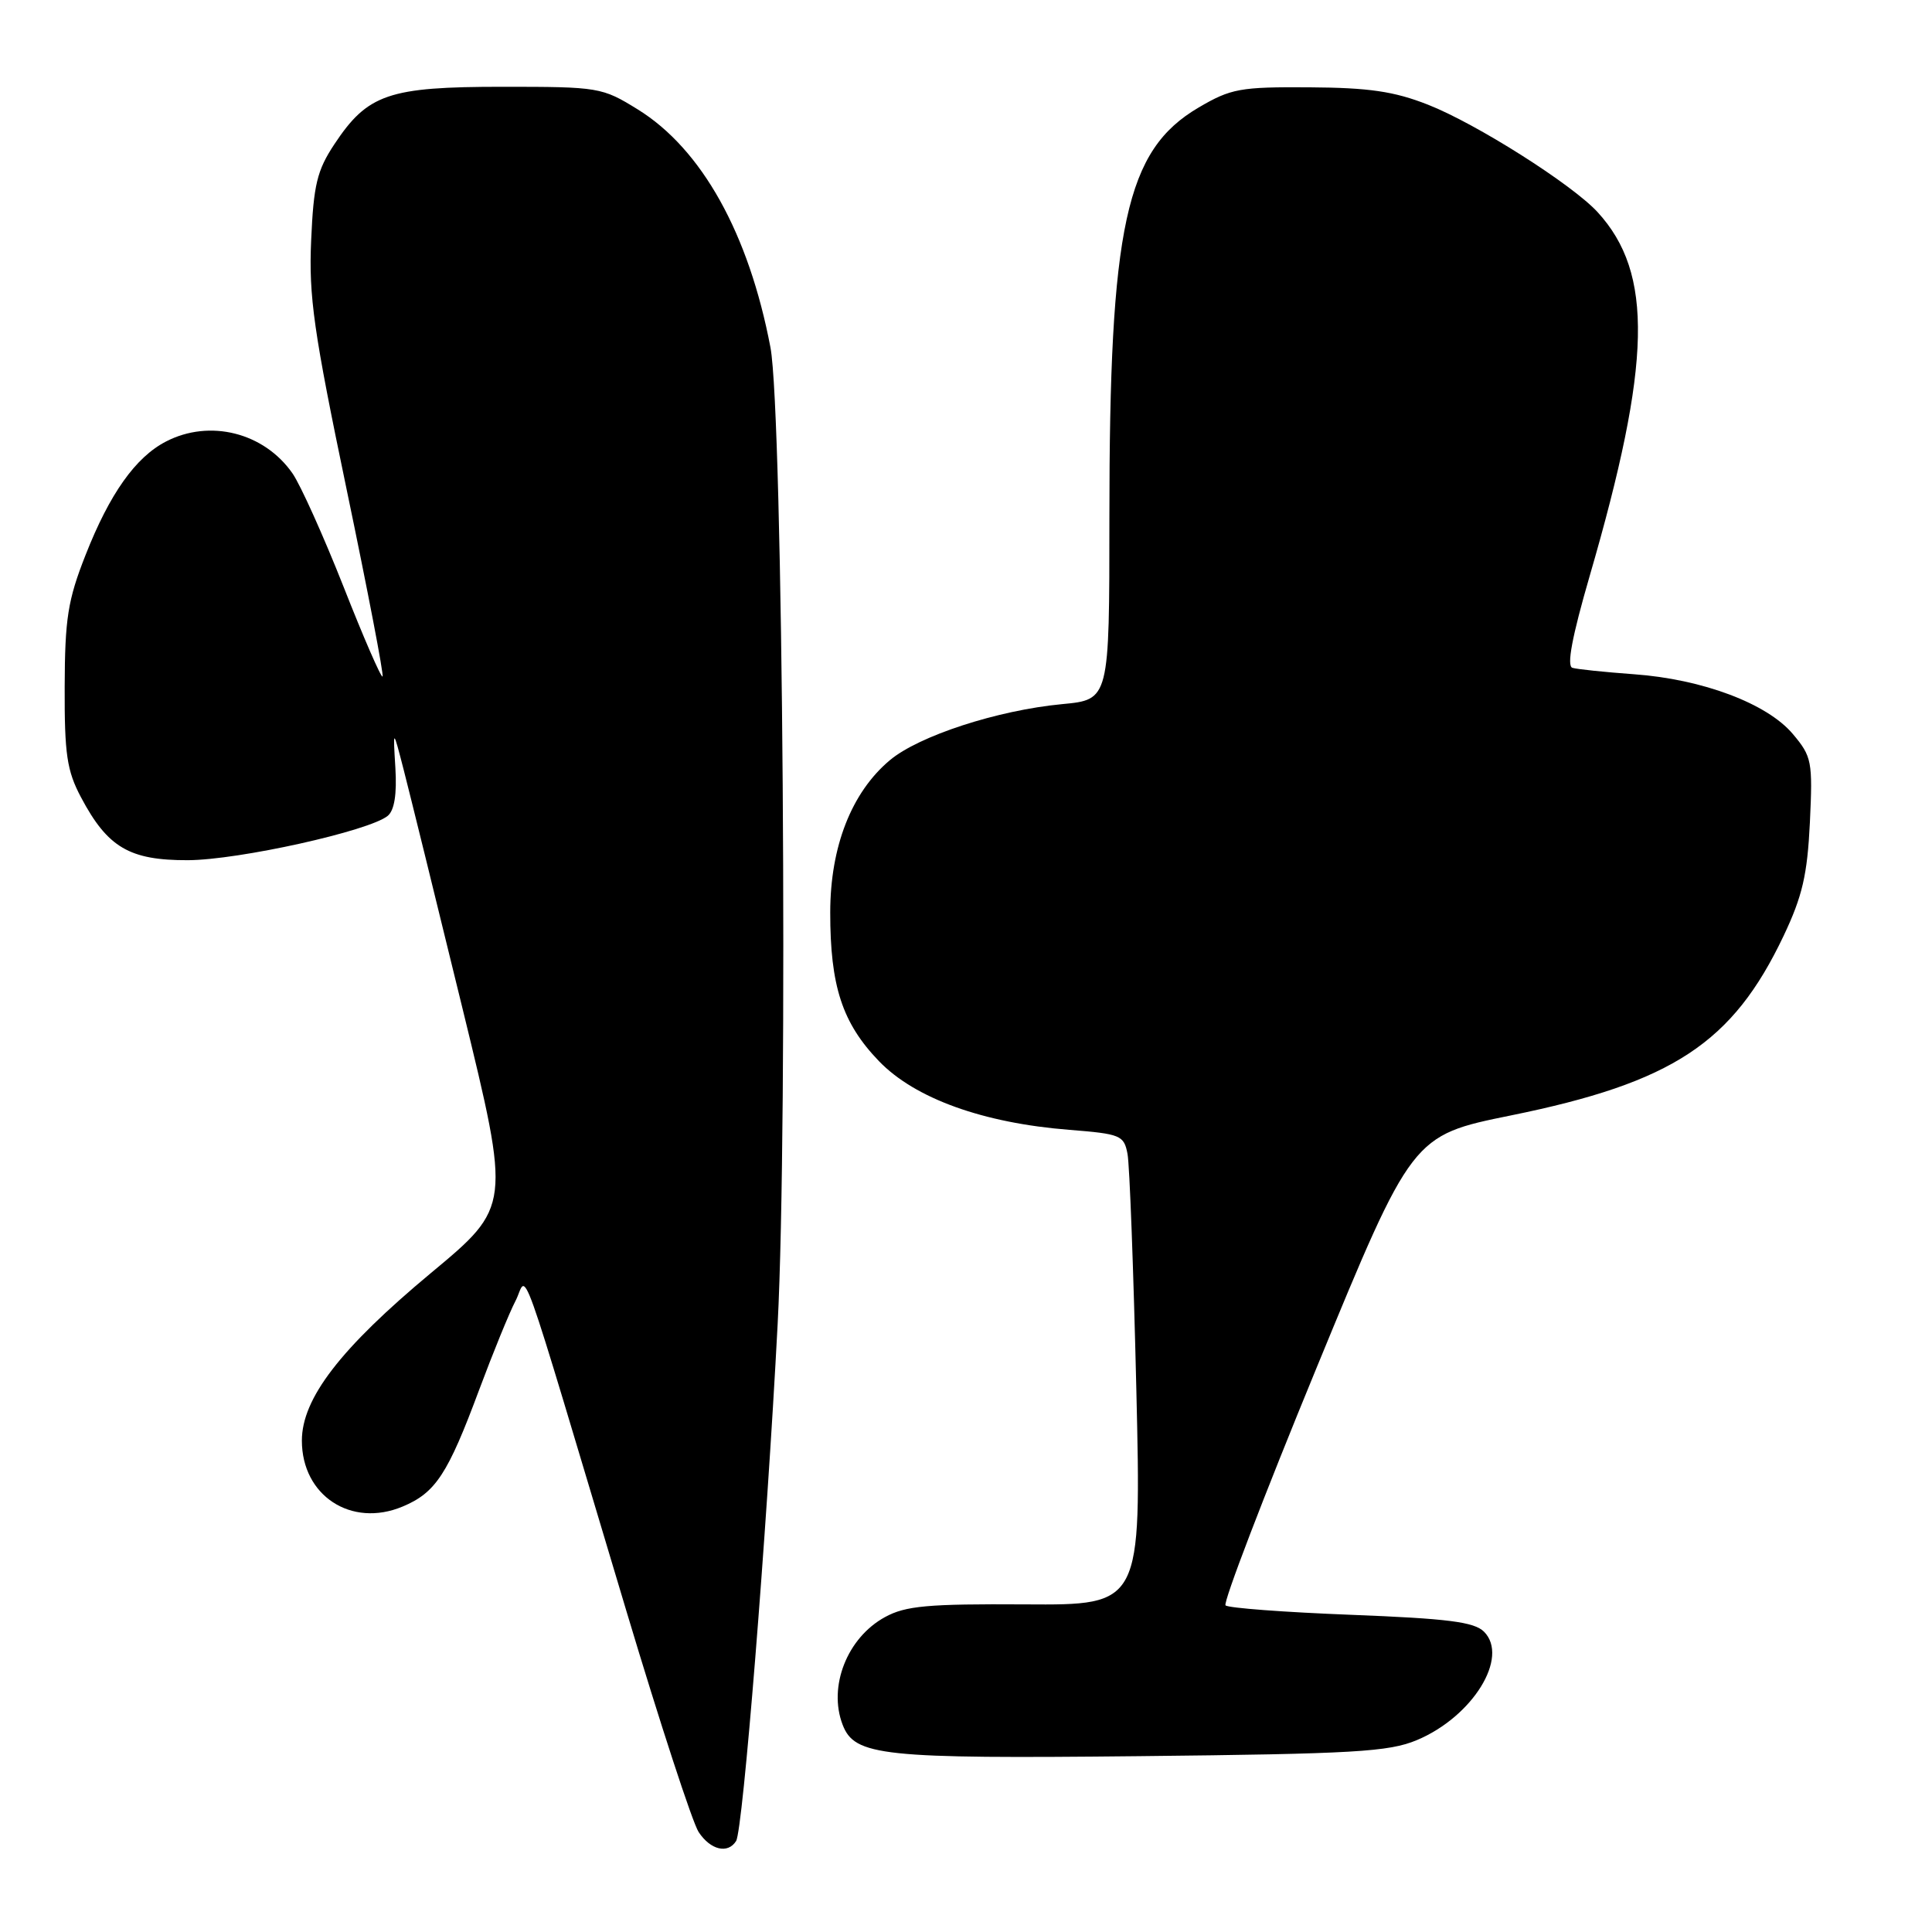 <?xml version="1.0" encoding="UTF-8" standalone="no"?>
<!DOCTYPE svg PUBLIC "-//W3C//DTD SVG 1.1//EN" "http://www.w3.org/Graphics/SVG/1.1/DTD/svg11.dtd" >
<svg xmlns="http://www.w3.org/2000/svg" xmlns:xlink="http://www.w3.org/1999/xlink" version="1.1" viewBox="0 0 256 256">
 <g >
 <path fill="currentColor"
d=" M 97.54 243.94 C 98.44 242.48 101.57 203.56 103.04 175.50 C 104.44 148.84 103.75 54.79 102.09 46.04 C 99.22 30.94 92.98 19.74 84.51 14.50 C 79.77 11.57 79.37 11.50 66.58 11.50 C 51.49 11.50 48.72 12.45 44.30 19.12 C 42.01 22.58 41.55 24.49 41.23 31.85 C 40.90 39.29 41.56 43.90 45.94 64.90 C 48.74 78.32 50.88 89.46 50.69 89.64 C 50.50 89.83 48.17 84.48 45.52 77.74 C 42.86 71.01 39.82 64.26 38.76 62.73 C 35.00 57.32 27.80 55.50 22.00 58.50 C 17.95 60.59 14.52 65.44 11.33 73.56 C 8.98 79.52 8.60 81.98 8.57 91.00 C 8.54 99.94 8.86 102.12 10.74 105.66 C 14.26 112.30 17.16 114.00 24.88 113.98 C 31.60 113.96 48.97 110.10 51.38 108.10 C 52.26 107.37 52.60 105.22 52.39 101.75 C 52.07 96.50 52.07 96.50 53.49 102.00 C 54.27 105.03 57.79 119.29 61.30 133.69 C 67.69 159.88 67.69 159.88 57.09 168.69 C 45.12 178.66 40.00 185.30 40.00 190.89 C 40.00 198.18 46.54 202.47 53.34 199.63 C 57.72 197.80 59.33 195.35 63.49 184.16 C 65.32 179.26 67.48 173.96 68.30 172.39 C 70.02 169.12 68.11 163.80 83.01 213.50 C 87.46 228.35 91.76 241.51 92.57 242.75 C 94.14 245.14 96.45 245.69 97.54 243.94 Z  M 187.75 230.57 C 195.14 227.47 200.01 219.59 196.64 216.21 C 195.34 214.91 191.85 214.47 179.02 213.97 C 170.22 213.63 162.73 213.07 162.39 212.72 C 162.04 212.37 167.46 198.22 174.44 181.27 C 187.12 150.46 187.12 150.46 200.20 147.80 C 221.65 143.44 229.58 138.21 236.33 124.02 C 238.83 118.75 239.48 115.93 239.82 108.98 C 240.20 100.89 240.08 100.25 237.57 97.27 C 234.17 93.22 225.58 89.99 216.50 89.34 C 212.65 89.06 208.98 88.68 208.35 88.49 C 207.57 88.25 208.31 84.35 210.64 76.32 C 218.85 48.07 219.11 36.22 211.70 28.12 C 208.34 24.45 195.61 16.38 189.21 13.87 C 184.71 12.10 181.38 11.62 173.50 11.57 C 164.33 11.51 163.11 11.73 158.82 14.25 C 149.17 19.92 147.00 29.90 147.00 68.58 C 147.00 92.71 147.00 92.71 140.75 93.30 C 132.17 94.11 121.74 97.51 117.90 100.74 C 112.83 105.00 110.02 112.18 110.01 120.88 C 110.00 130.65 111.60 135.56 116.47 140.61 C 121.23 145.55 130.26 148.81 141.70 149.71 C 148.48 150.25 148.93 150.43 149.40 152.89 C 149.68 154.33 150.20 168.37 150.57 184.09 C 151.24 212.69 151.24 212.69 135.87 212.59 C 122.94 212.51 119.99 212.78 117.27 214.27 C 112.26 217.00 109.71 223.47 111.65 228.53 C 113.24 232.68 116.82 233.06 151.00 232.70 C 179.45 232.40 184.03 232.13 187.75 230.57 Z "/>
</g>
</svg>